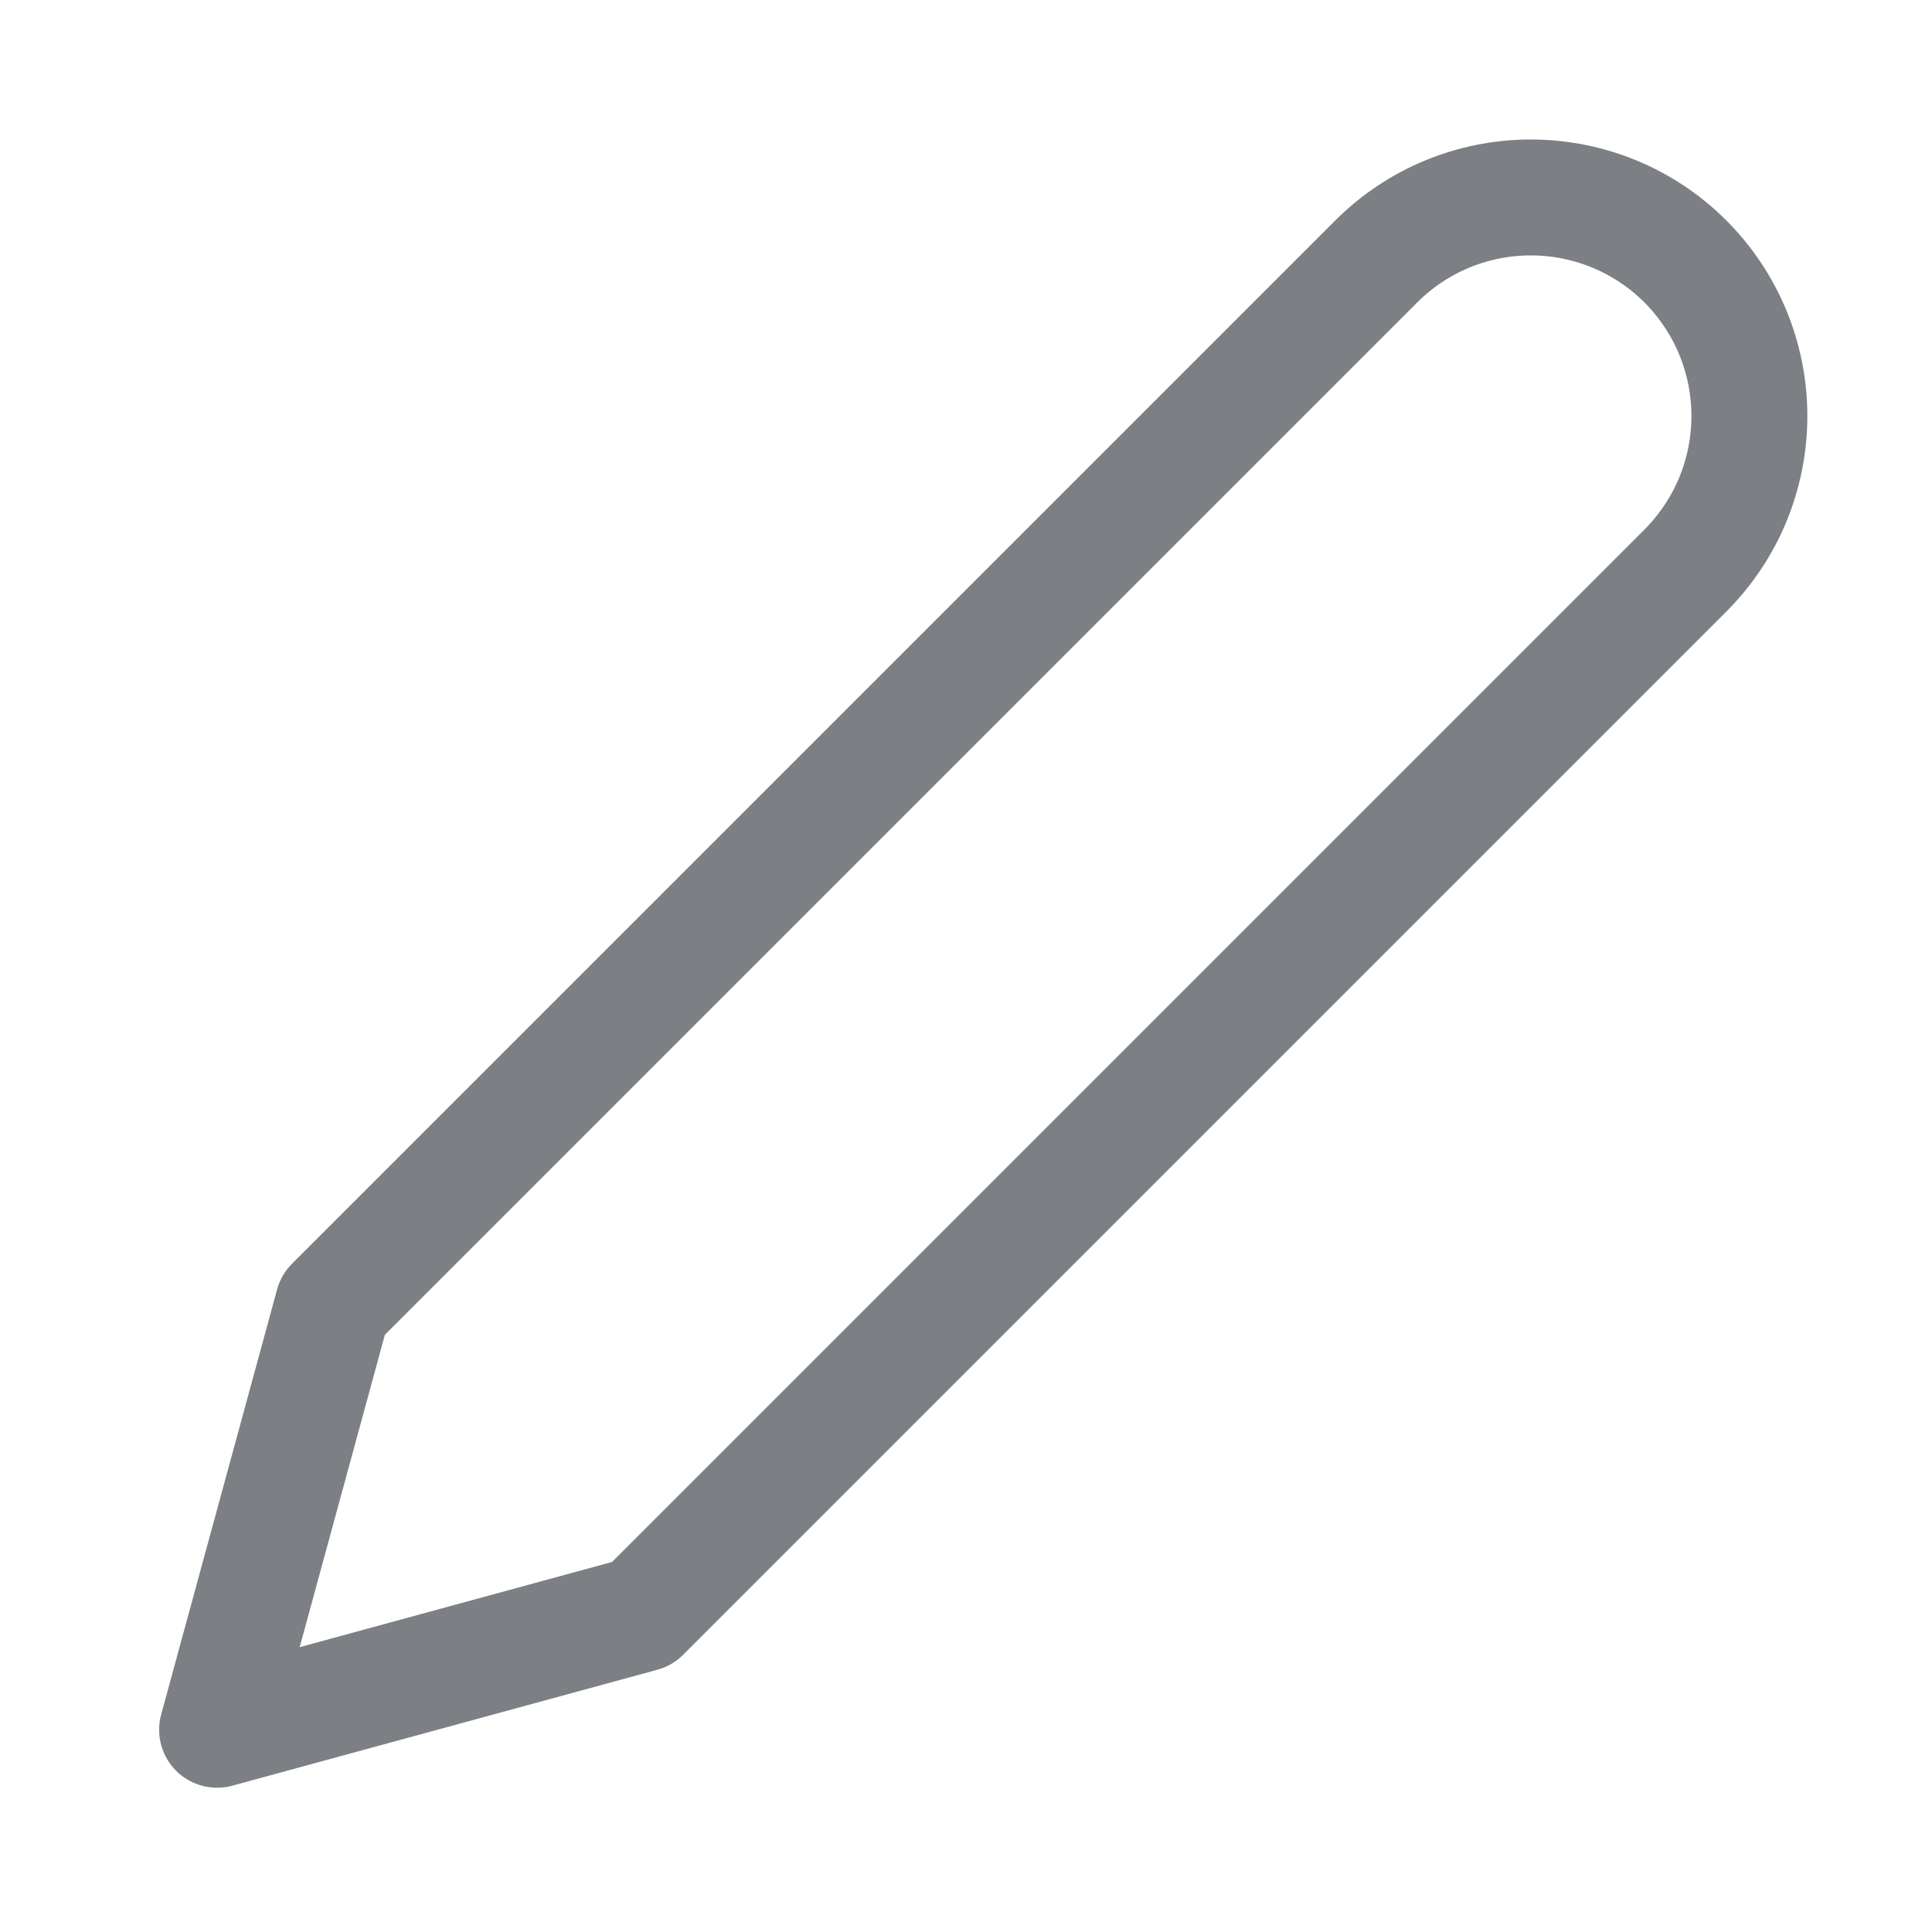 <svg width="25" height="25" viewBox="0 0 25 25" fill="none" xmlns="http://www.w3.org/2000/svg">
<path d="M17.809 3.383C18.071 3.12 18.383 2.912 18.726 2.77C19.069 2.628 19.437 2.555 19.809 2.555C20.18 2.555 20.548 2.628 20.891 2.77C21.234 2.912 21.546 3.12 21.809 3.383C22.071 3.646 22.28 3.958 22.422 4.301C22.564 4.644 22.637 5.012 22.637 5.383C22.637 5.755 22.564 6.122 22.422 6.466C22.28 6.809 22.071 7.12 21.809 7.383L8.309 20.883L2.809 22.383L4.309 16.883L17.809 3.383Z" stroke="#7C7F84" stroke-width="1.5" stroke-linecap="round" stroke-linejoin="round"/>
</svg>
